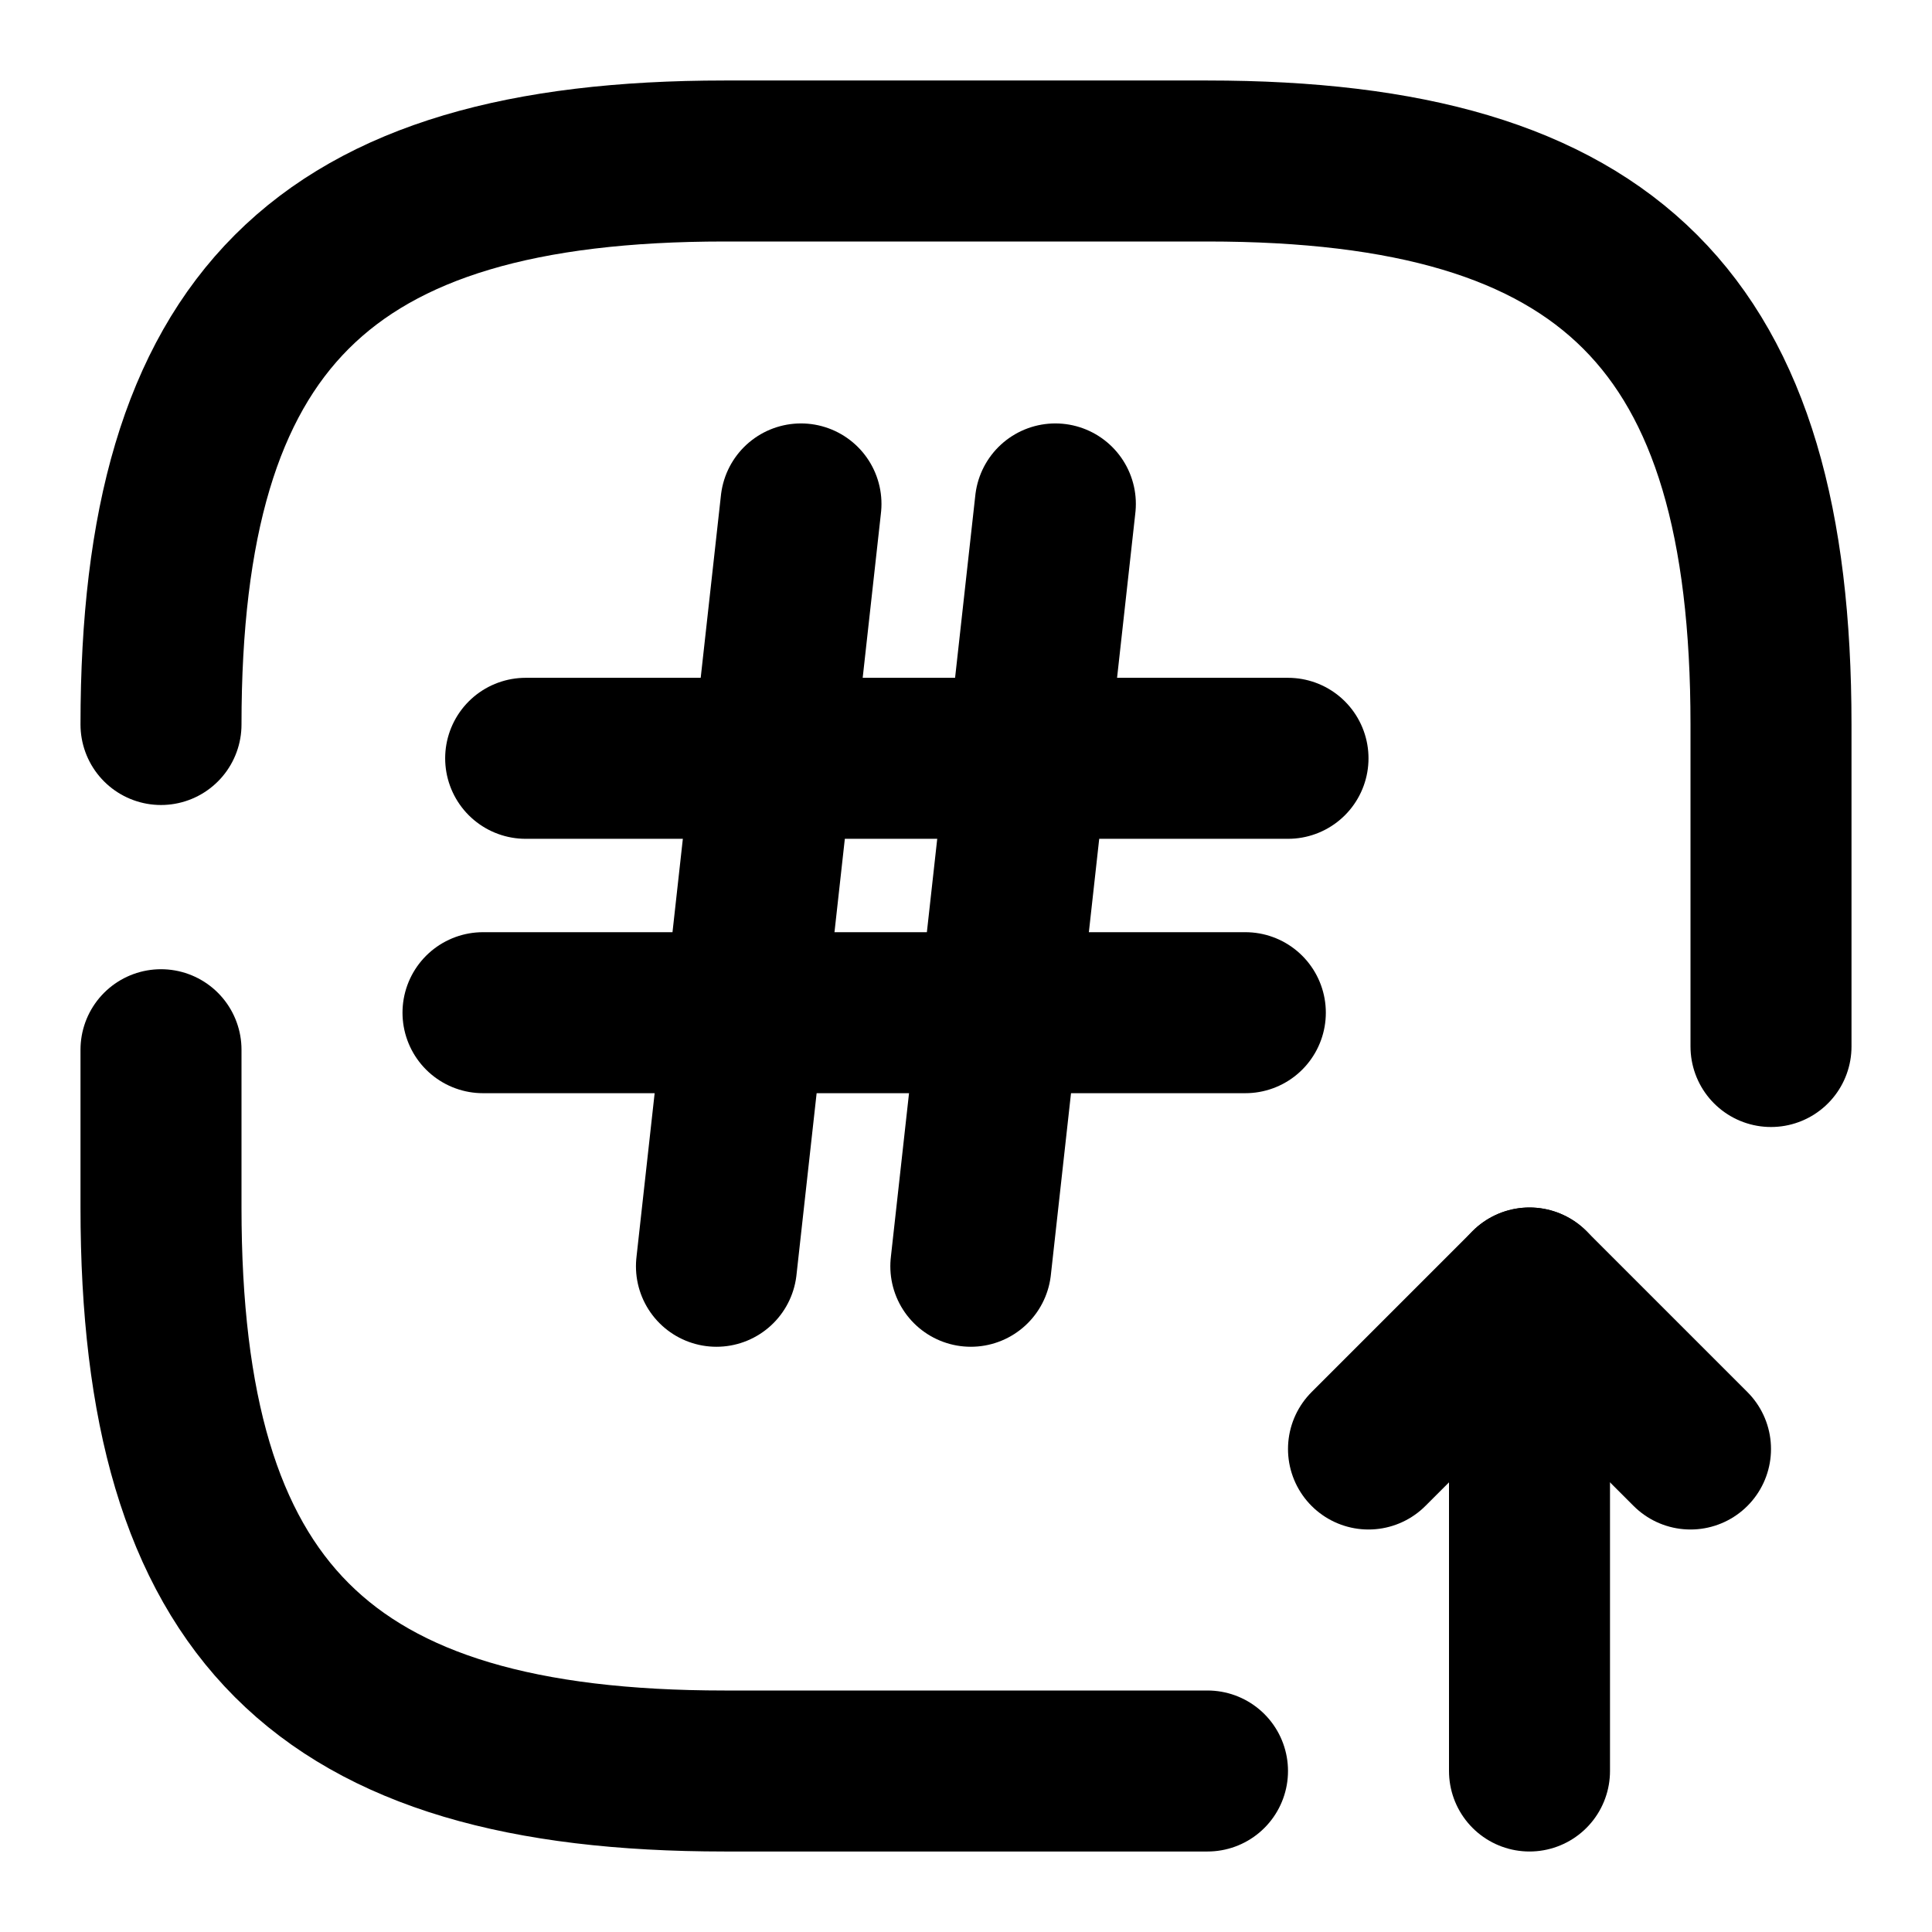 <svg
  width="24"
  height="24"
  viewBox="0 0 24 24"
  xmlns="http://www.w3.org/2000/svg"
  fill="none"
  stroke="currentColor"
  stroke-width="2"
  stroke-linecap="round"
  stroke-linejoin="round"
>
  <path d="M2 13.04V15c0 5 2 7 7 7h6" />
  <path d="M22 13V9c0-5-2-7-7-7H9C4 2 2 4 2 9" />
  <path d="M19 22v-6l-2 2" />
  <path d="M19 16l2 2" />
  <path d="M9.95 6.26L8.9 15.73" />
  <path d="M13.11 6.26l-1.05 9.47" />
  <path d="M6.53 9.42H16" />
  <path d="M6 12.58h9.47" />
</svg>

